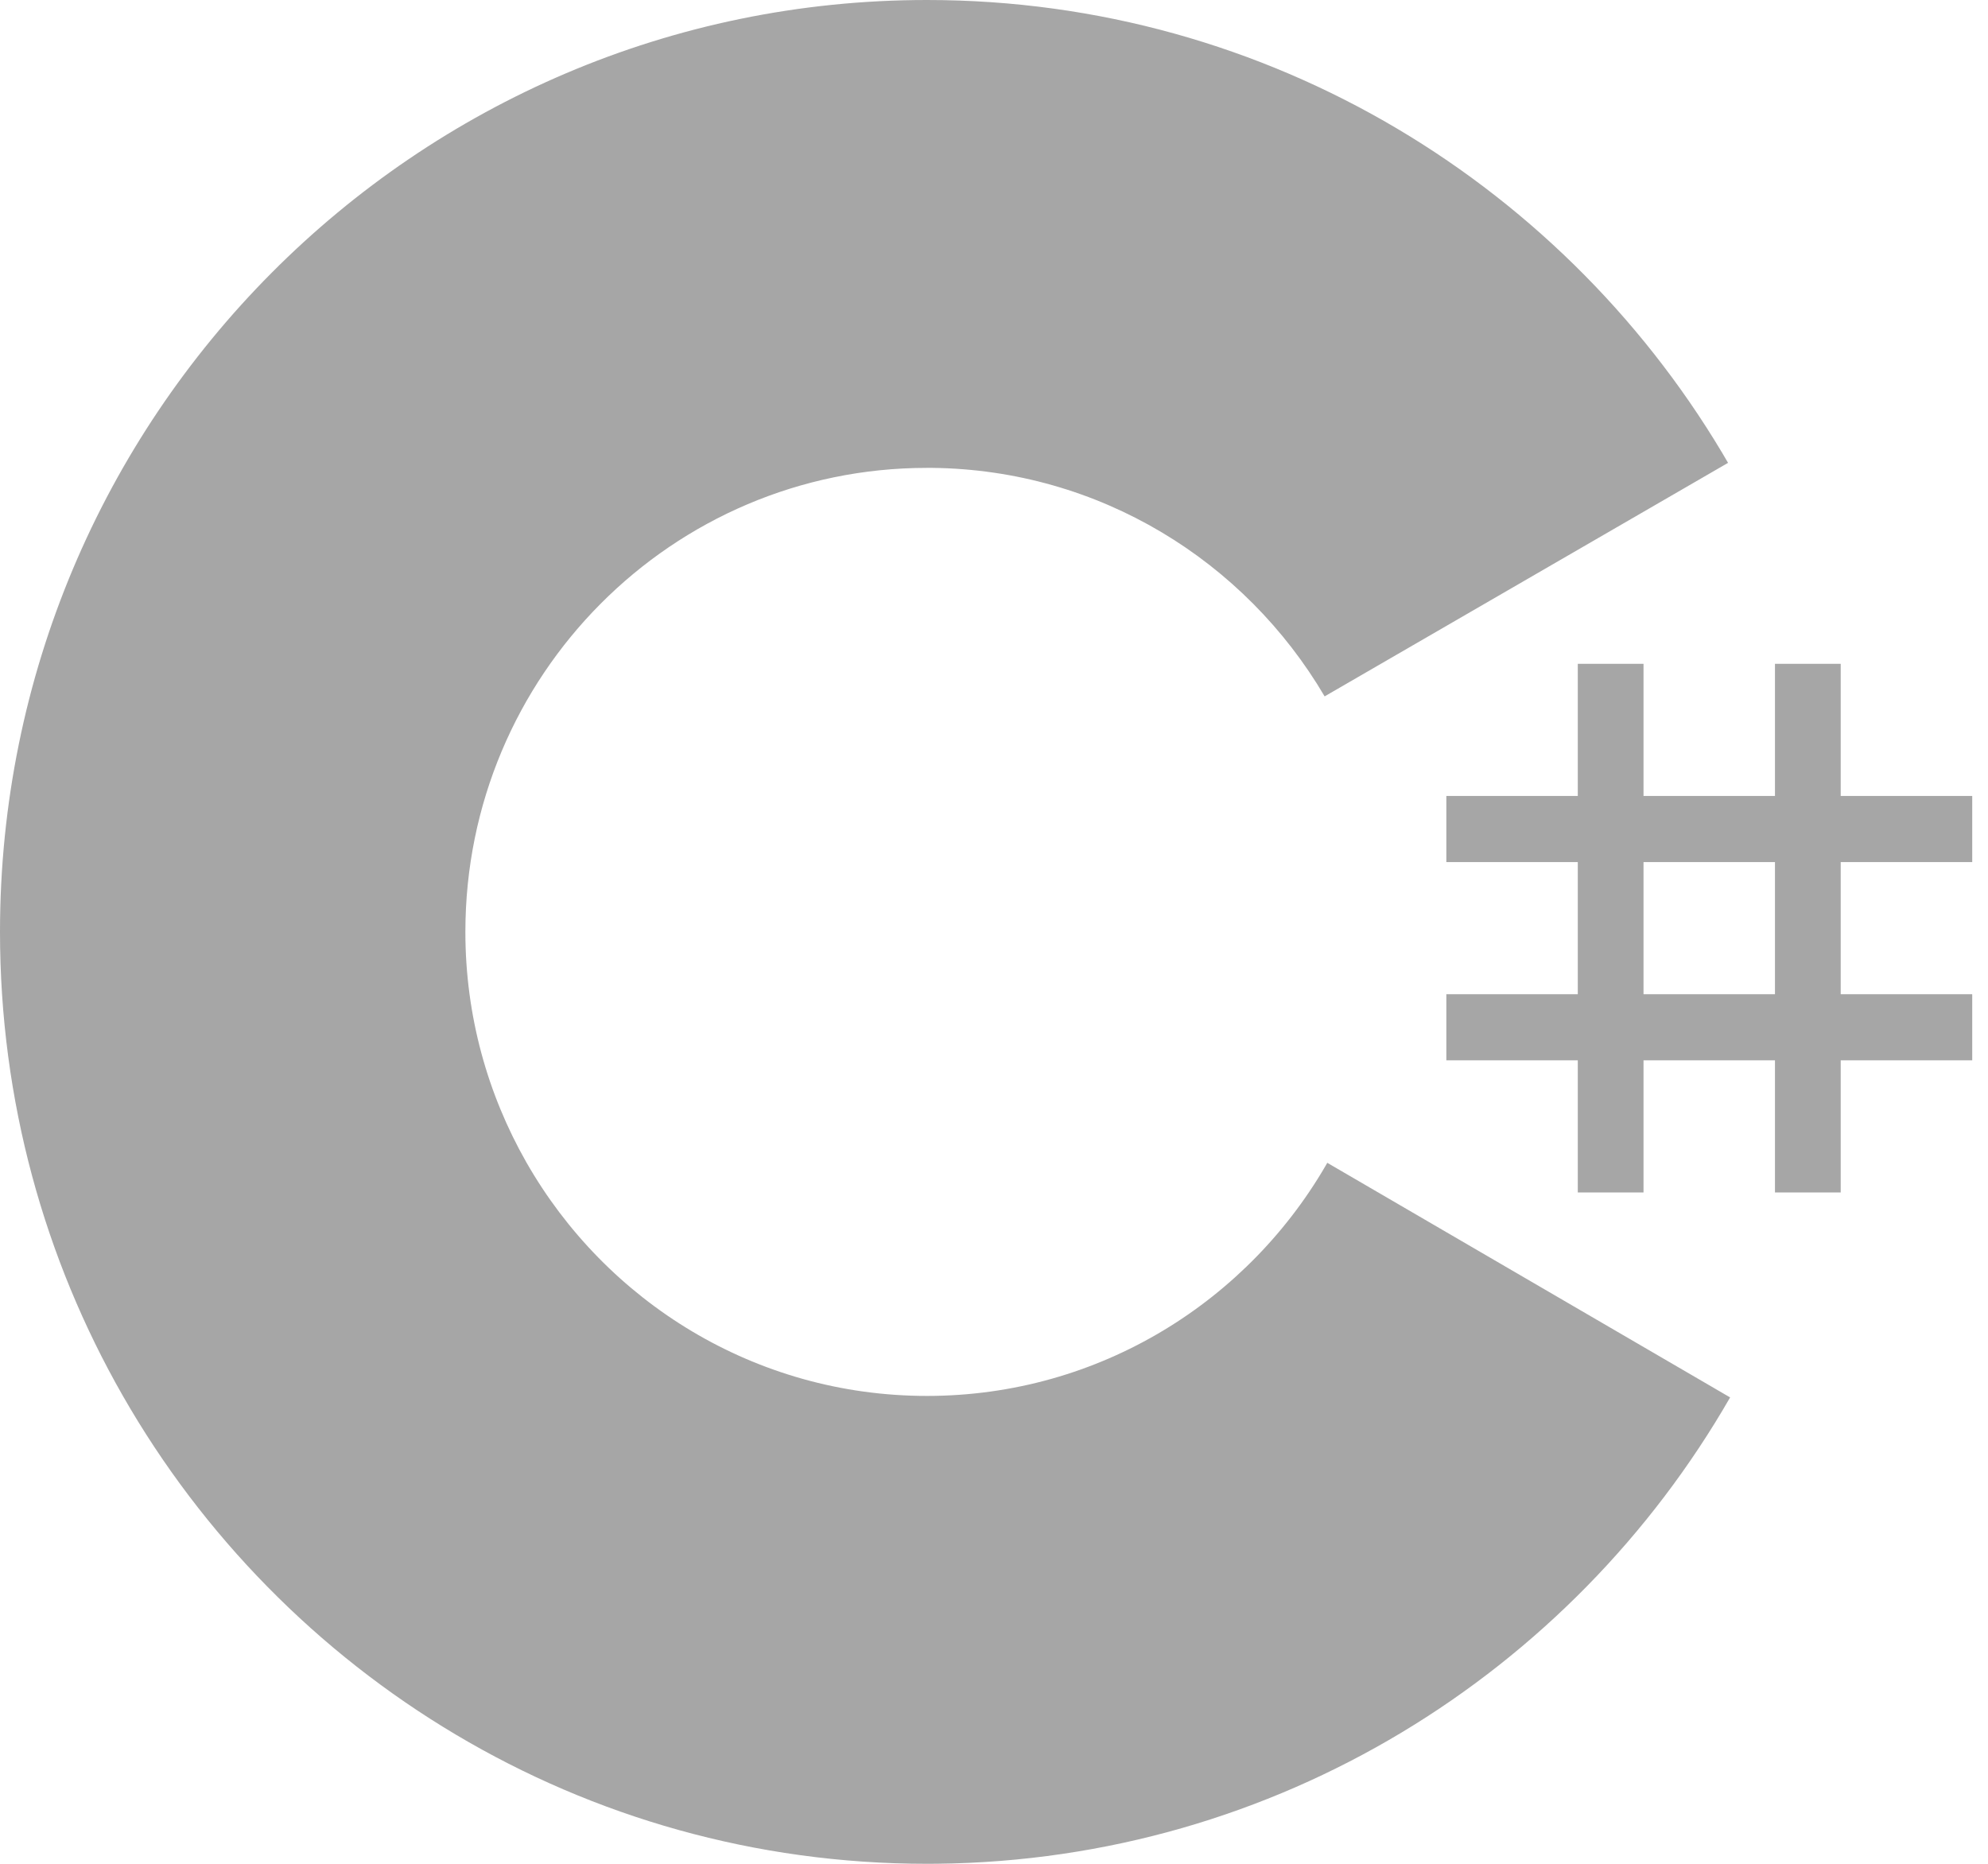 <svg width="32" height="30" viewBox="0 0 32 30" fill="none" xmlns="http://www.w3.org/2000/svg">
<path d="M26.455 10.685V12.812H28.571V10.685H29.629V12.812H31.746V13.876H29.629V16.003H31.746V17.067H29.629V19.194H28.571V17.067H26.455V19.194H25.397V17.067H23.281V16.003H25.397V13.876H23.281V12.812H25.397V10.685H26.455ZM28.571 13.876H26.455V16.003H28.571V13.876Z" fill="#A6A6A6"/>
<path d="M14.921 0C20.441 0 25.26 3.014 27.841 7.493L27.816 7.45L21.322 11.209C20.042 9.031 17.697 7.561 15.006 7.531L14.921 7.531C10.818 7.531 7.491 10.875 7.491 15C7.491 16.349 7.849 17.613 8.471 18.706C9.752 20.953 12.159 22.469 14.921 22.469C17.7 22.469 20.121 20.934 21.396 18.662L21.365 18.717L27.849 22.493C25.296 26.935 20.543 29.939 15.087 29.999L14.921 30C9.384 30 4.551 26.968 1.976 22.465C0.719 20.266 0 17.718 0 15C0 6.716 6.68 0 14.921 0Z" fill="#A6A6A6"/>
</svg>
